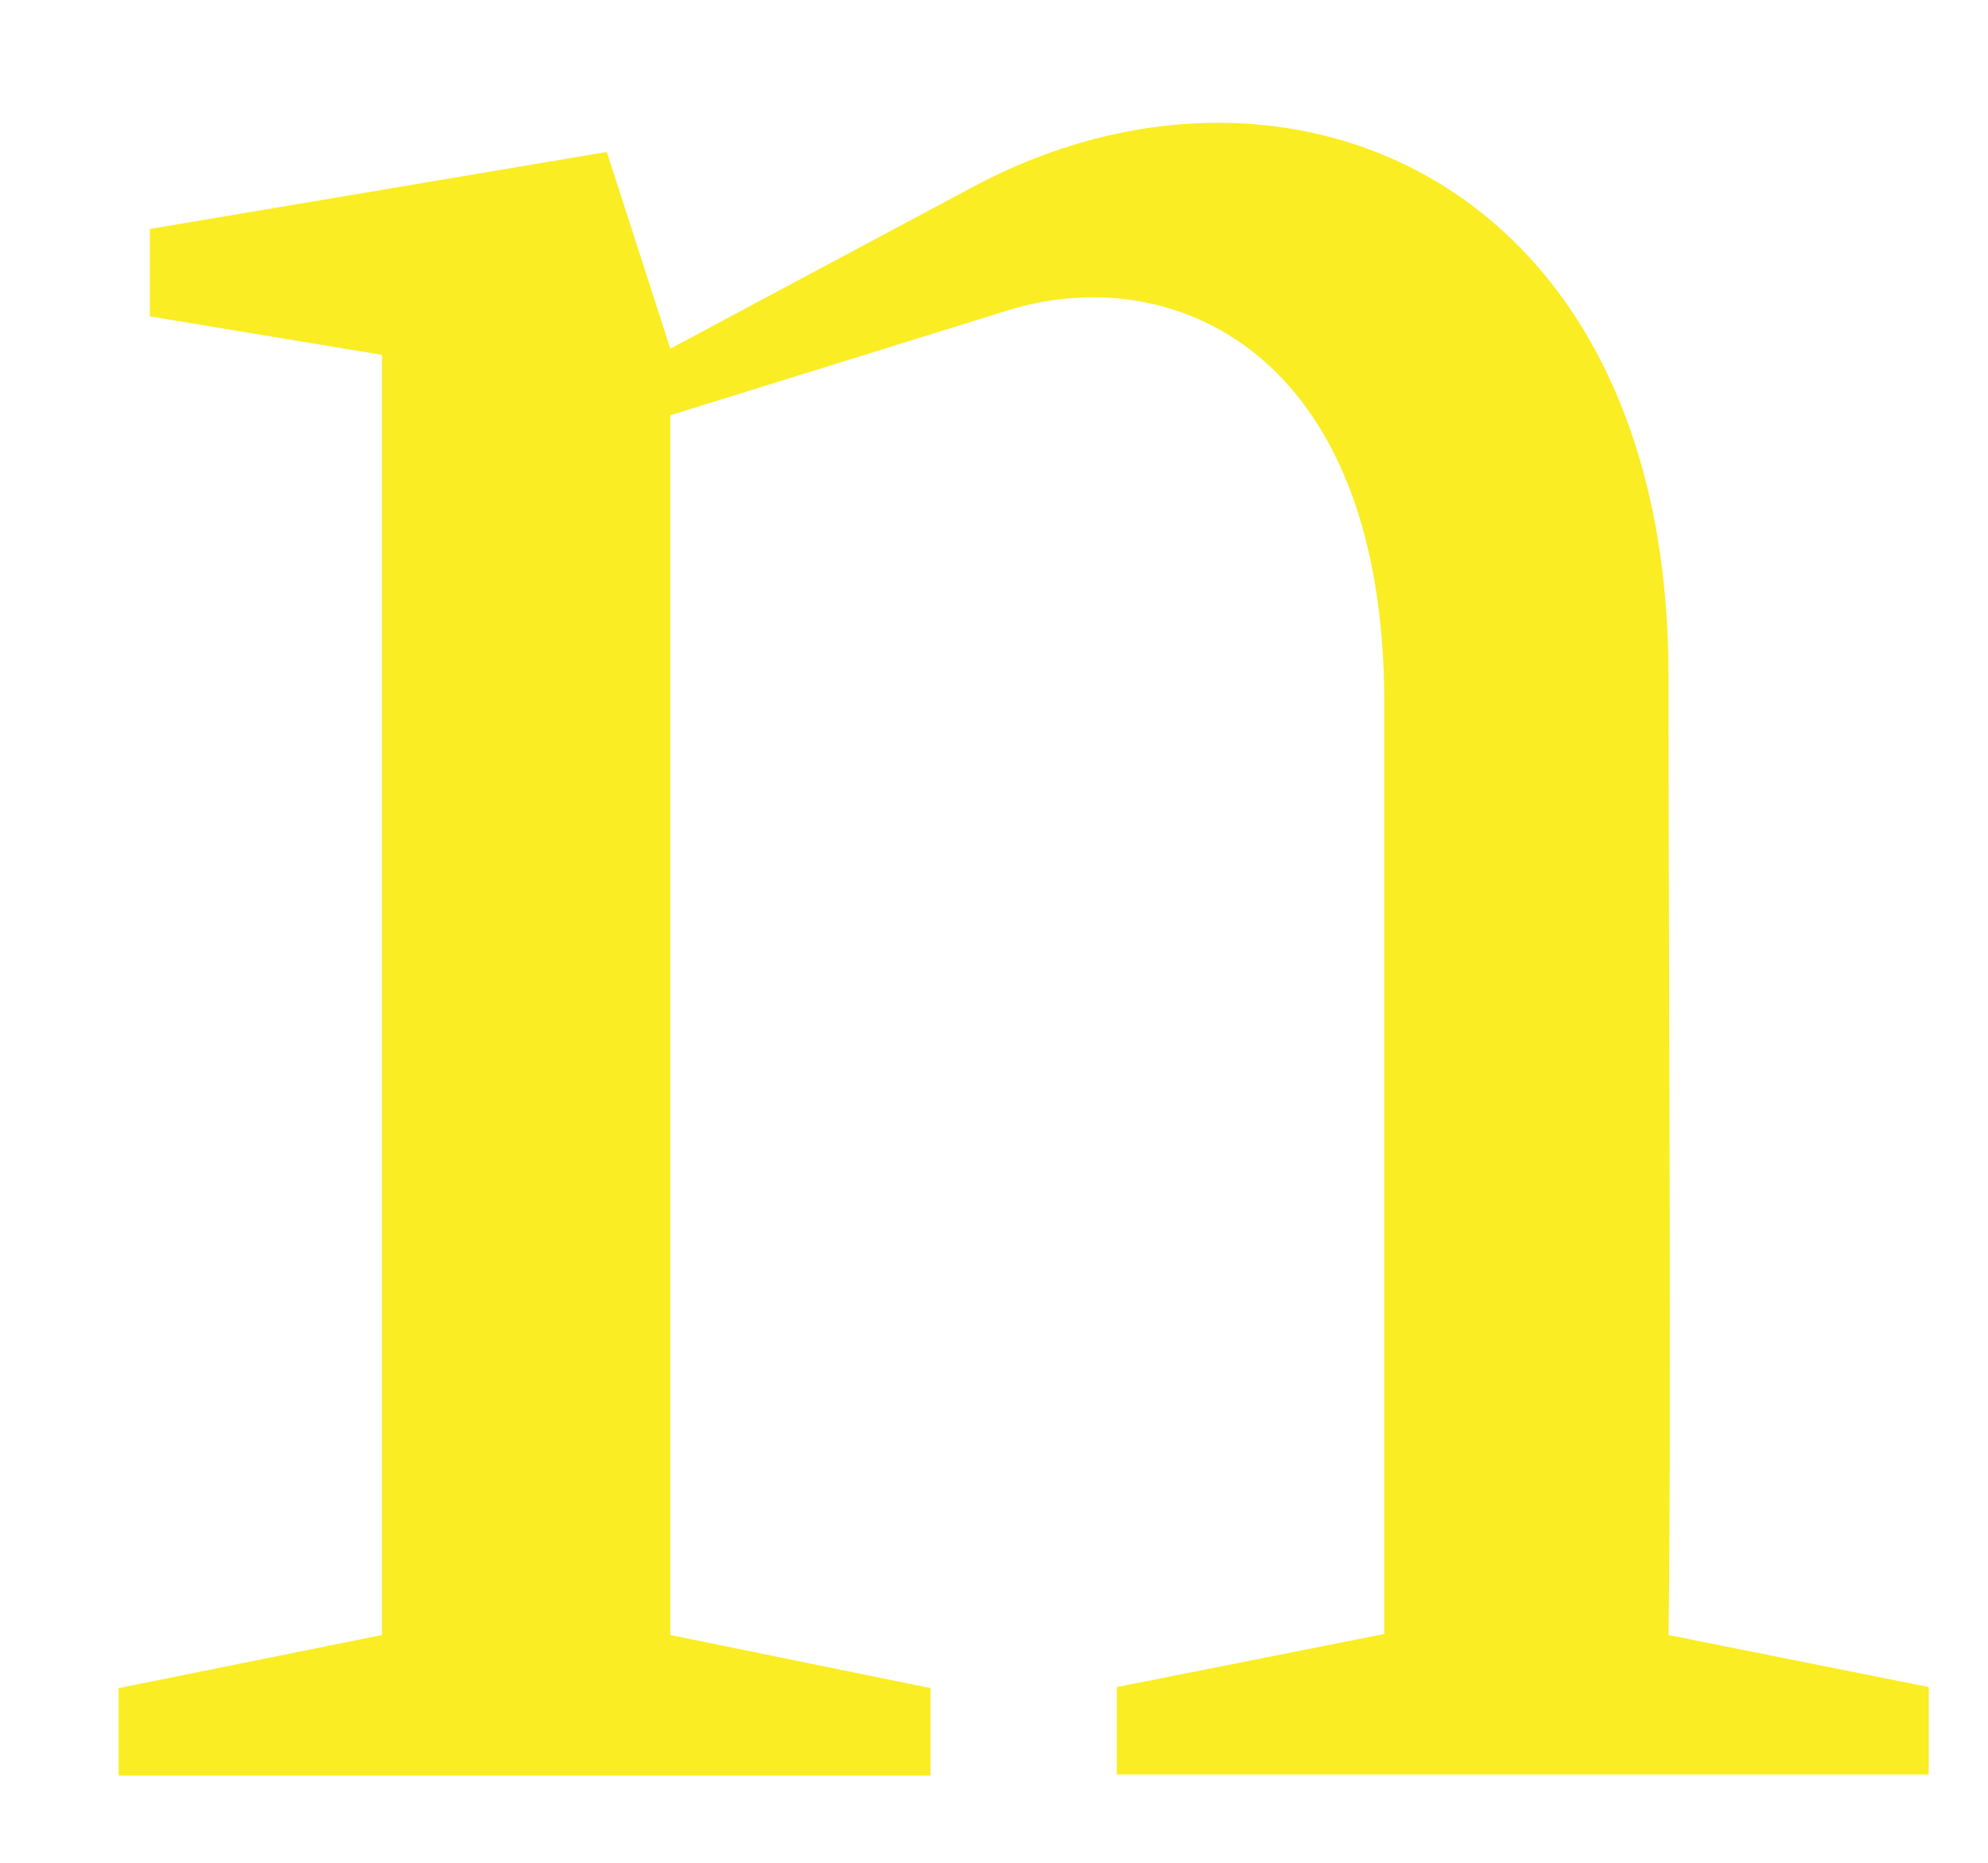 <?xml version="1.0" encoding="utf-8"?>
<!-- Generator: Adobe Illustrator 23.0.1, SVG Export Plug-In . SVG Version: 6.00 Build 0)  -->
<svg version="1.1" id="Layer_1" xmlns="http://www.w3.org/2000/svg" xmlns:xlink="http://www.w3.org/1999/xlink" x="0px" y="0px"
	 viewBox="0 0 191 179" style="enable-background:new 0 0 191 179;" xml:space="preserve">
<style type="text/css">
	.st0{stroke:#000000;stroke-miterlimit:10;}
	.st1{fill:#FAED23;}
</style>
<g>
	<path class="st1" d="M185.3,162.1v8.4h-78v-8.4l25.7-5.1v-30.7V67.6c0-34.1-20.6-42.6-36.1-37.8L64.4,39.9v117.2l25,5.1v8.4h-78
		v-8.4l25.3-5.1V34.1l-22.3-3.7V22l43.9-7.4l6.1,18.9l29-15.5c30.1-16.2,66.9-0.7,66.9,46.9c0,23,0.3,74,0,92.2L185.3,162.1z"/>
</g>
</svg>
